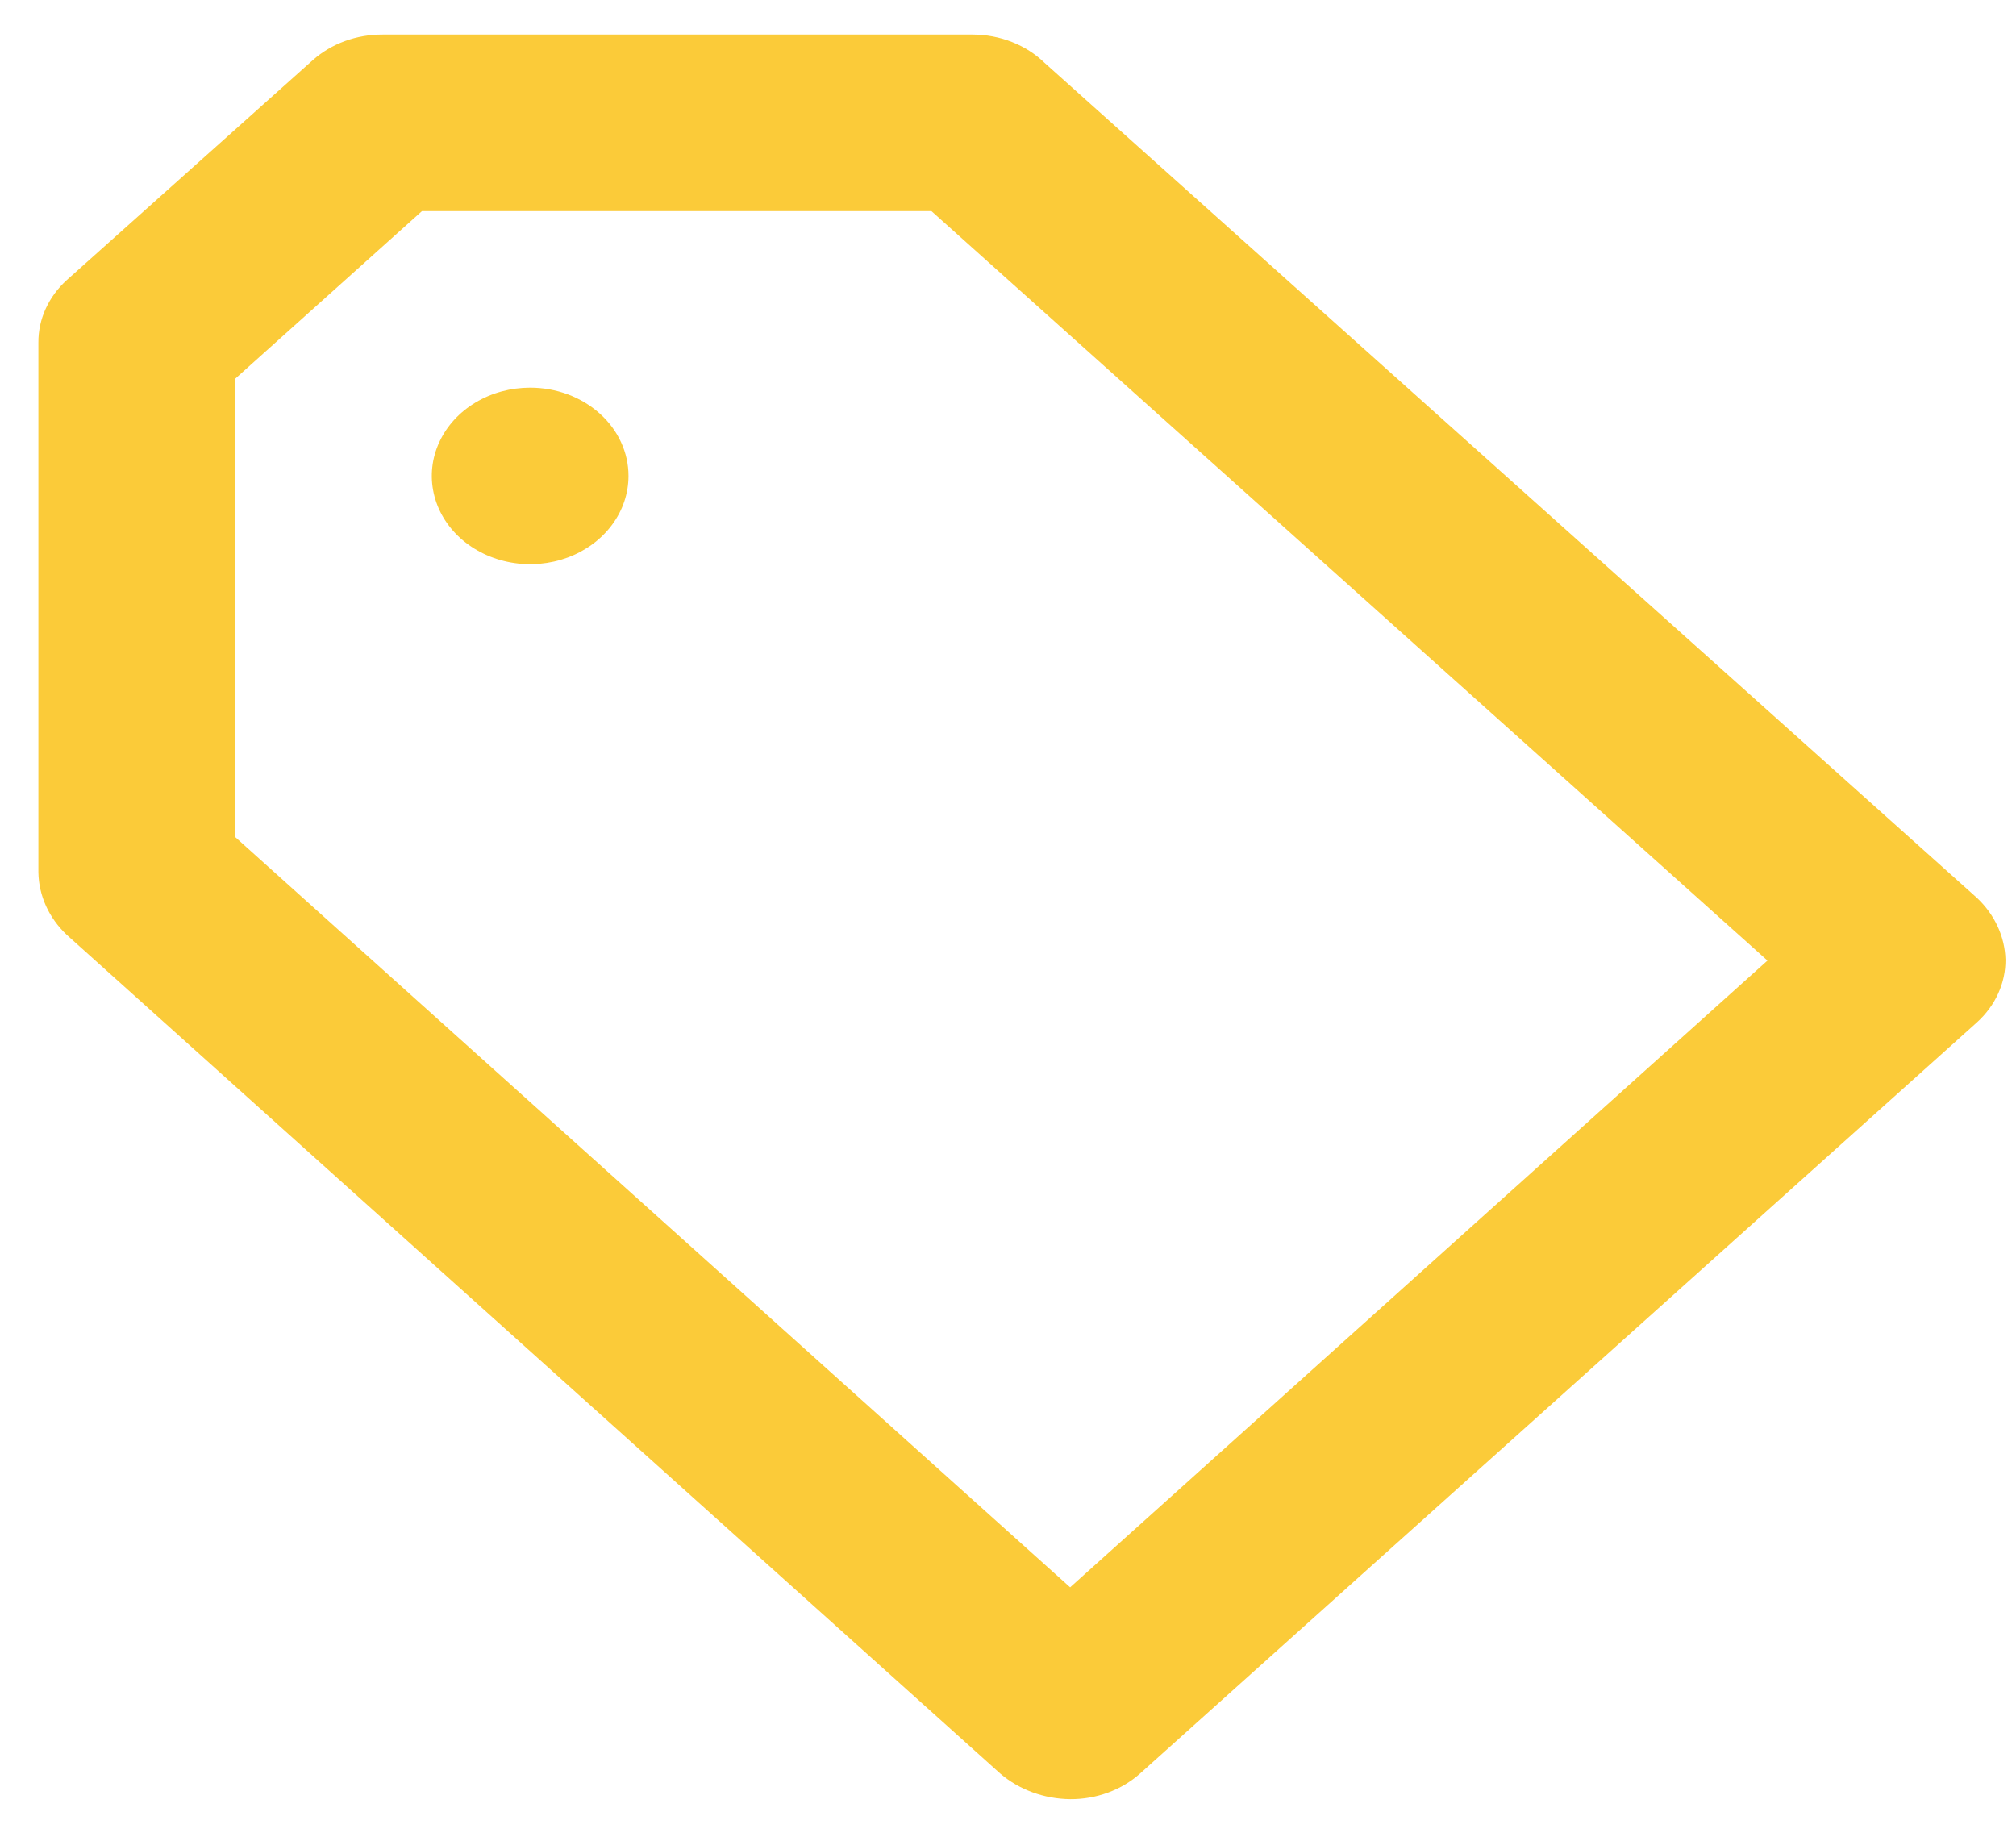 <svg width="45" height="41" viewBox="0 0 45 41" fill="none" xmlns="http://www.w3.org/2000/svg">
<path d="M11.834 8.653C11.4 8.653 10.975 8.768 10.614 8.985C10.253 9.201 9.972 9.509 9.806 9.869C9.639 10.229 9.596 10.626 9.681 11.008C9.765 11.39 9.974 11.741 10.281 12.017C10.588 12.292 10.98 12.48 11.406 12.556C11.832 12.632 12.273 12.593 12.674 12.444C13.075 12.295 13.418 12.042 13.659 11.718C13.901 11.394 14.029 11.013 14.029 10.623C14.029 10.101 13.798 9.599 13.386 9.23C12.975 8.86 12.416 8.653 11.834 8.653ZM44.129 20.042L23.316 1.402C23.111 1.203 22.863 1.045 22.588 0.937C22.312 0.828 22.014 0.772 21.713 0.771H8.541C8.252 0.77 7.965 0.819 7.698 0.917C7.43 1.015 7.187 1.16 6.982 1.342L1.493 6.249C1.29 6.433 1.129 6.651 1.02 6.891C0.91 7.131 0.855 7.389 0.857 7.648V19.471C0.865 19.992 1.092 20.492 1.493 20.87L22.328 39.589C22.749 39.949 23.305 40.153 23.887 40.16C24.176 40.162 24.462 40.112 24.73 40.014C24.997 39.916 25.24 39.772 25.446 39.589L44.129 22.82C44.332 22.636 44.493 22.418 44.602 22.178C44.712 21.938 44.767 21.681 44.765 21.421C44.752 20.907 44.525 20.415 44.129 20.042V20.042ZM23.887 35.431L5.248 18.682V8.456L9.419 4.712H20.791L39.452 21.441L23.887 35.431Z" fill="#FBCB39"/>
</svg>

